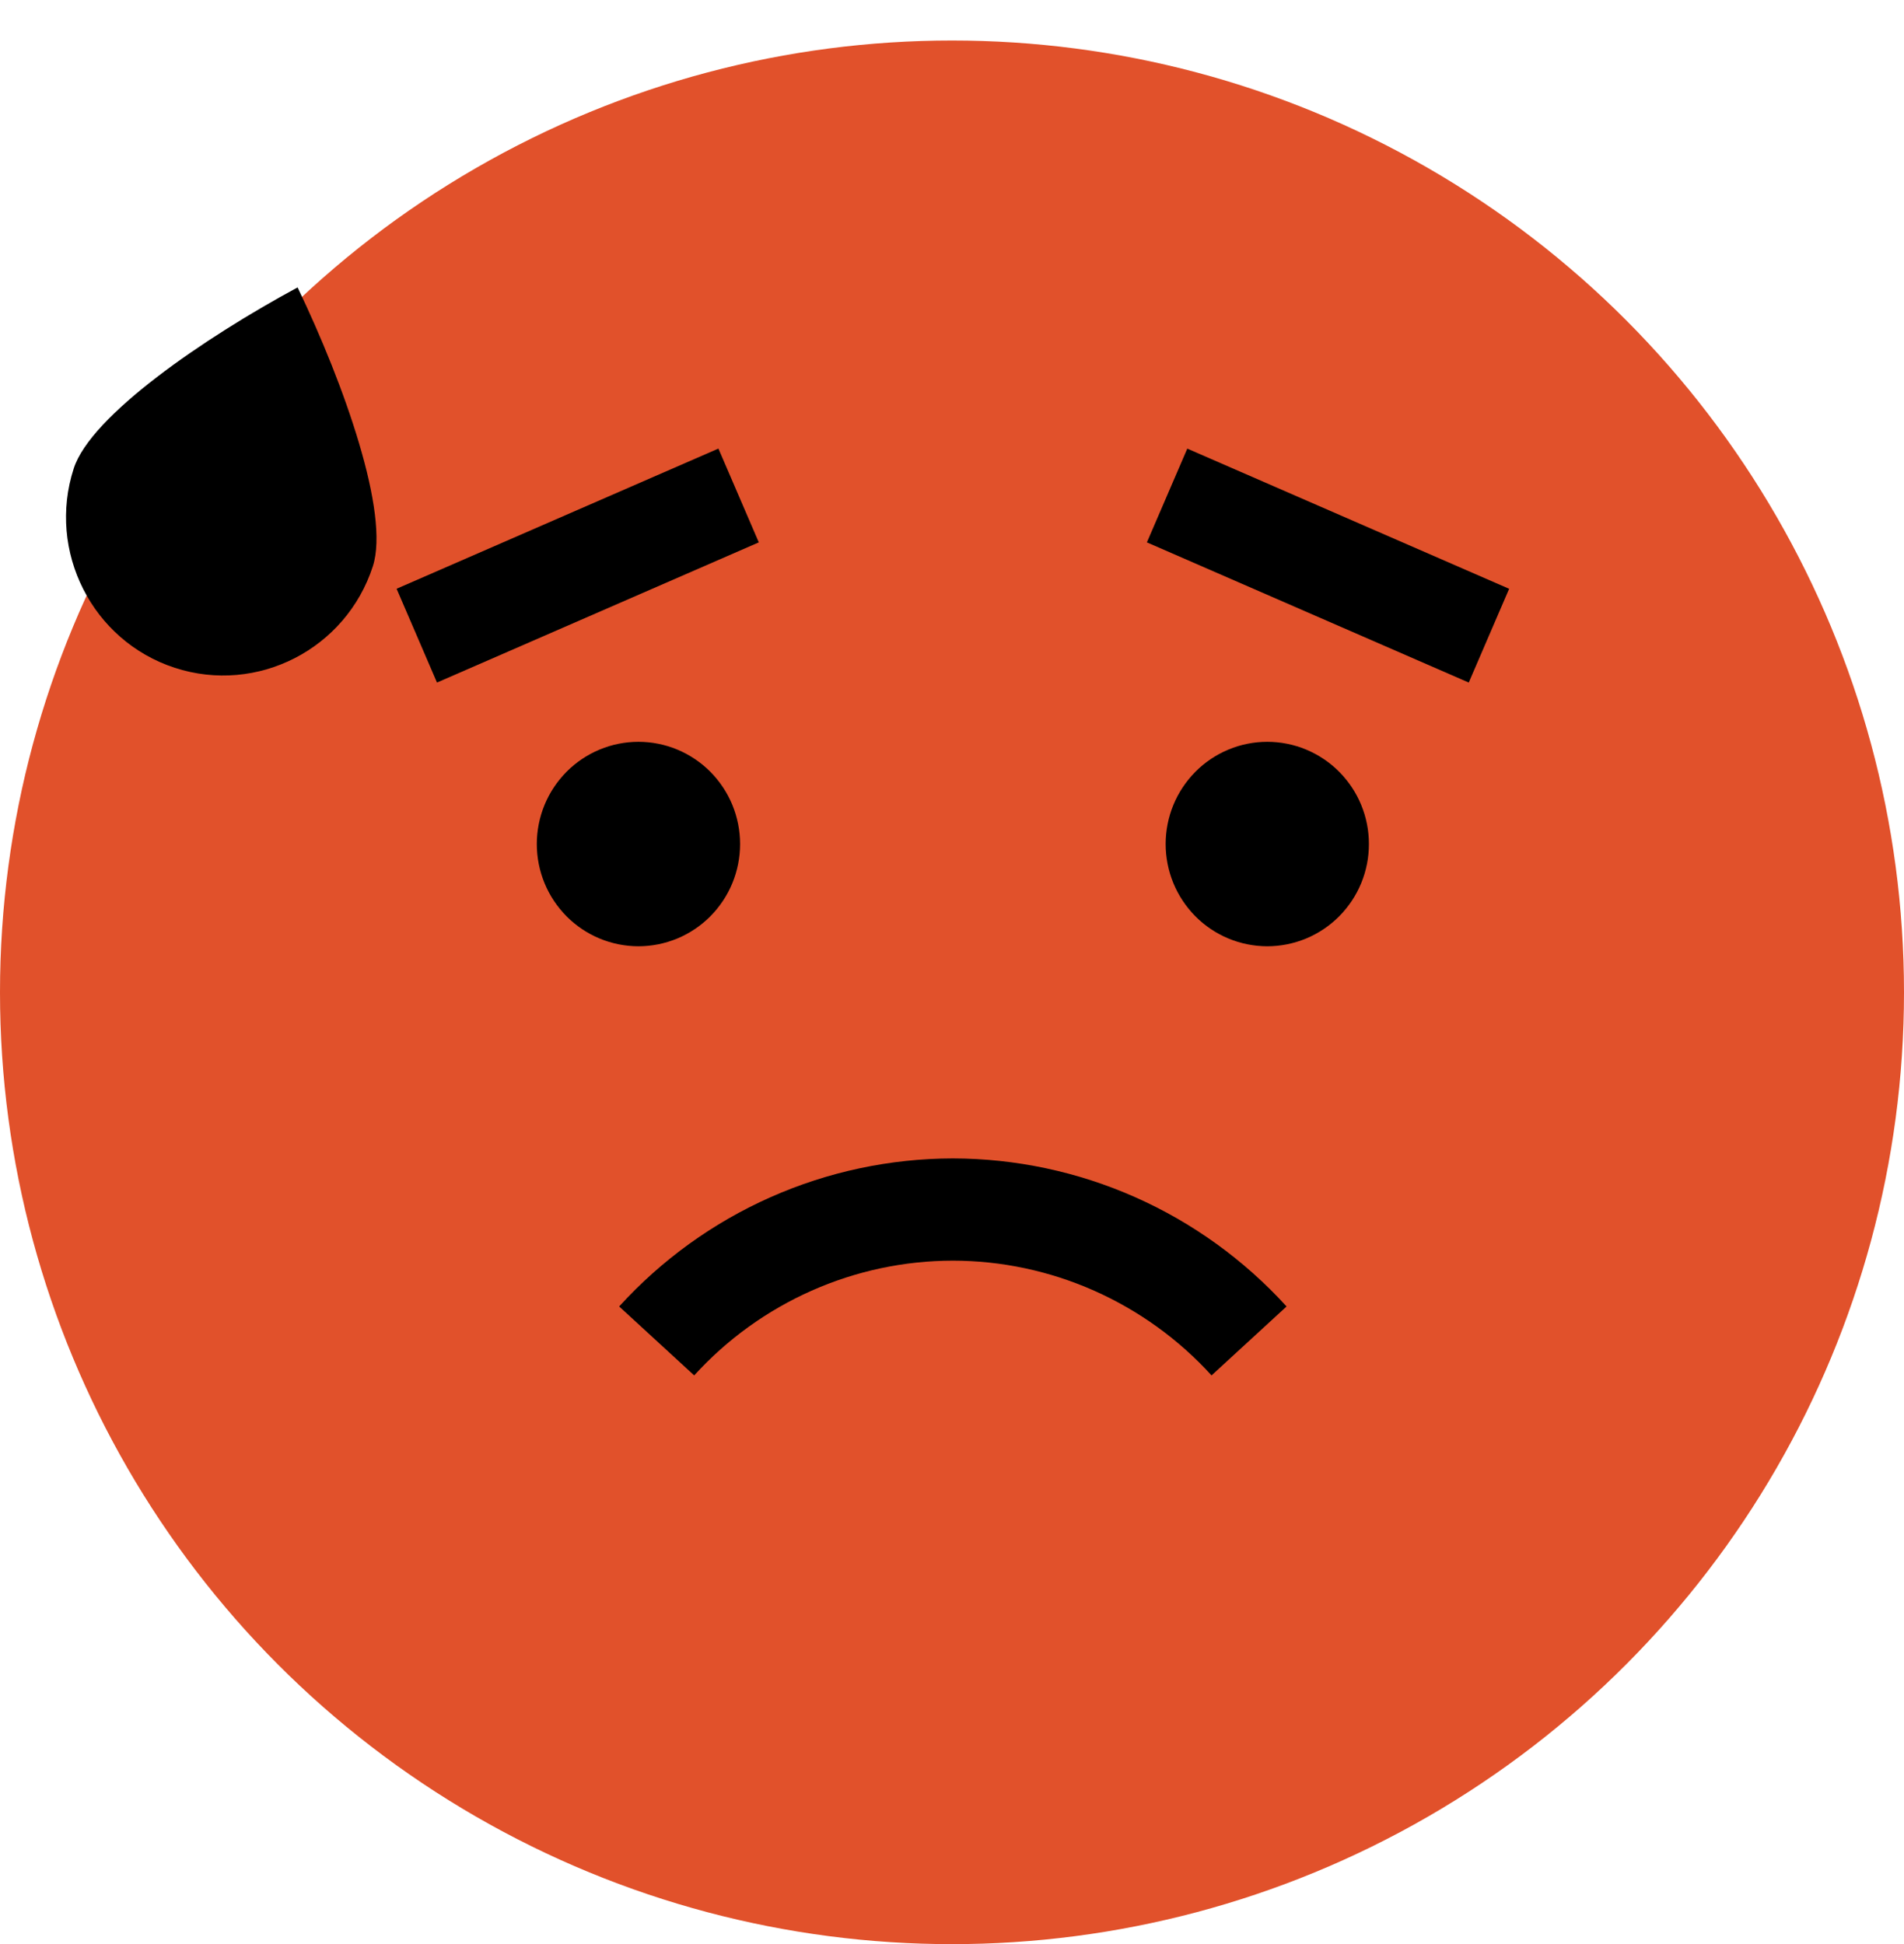 <svg width="47" height="48" viewBox="0 0 47 48" fill="none" xmlns="http://www.w3.org/2000/svg">
<circle cx="23.5" cy="24.5" r="23.5" fill="#E1512B"/>
<path d="M1.82 11.566C2.24 10.265 5.017 8.354 7.346 7.096C8.496 9.489 9.625 12.676 9.204 13.98C8.543 16.027 6.348 17.152 4.312 16.487C2.277 15.822 1.158 13.614 1.82 11.566Z" fill="black"/>
<path d="M13.251 20.839C13.251 21.17 13.316 21.499 13.442 21.805C13.568 22.111 13.753 22.389 13.986 22.624C14.219 22.858 14.495 23.044 14.8 23.171C15.104 23.297 15.43 23.363 15.76 23.363C16.089 23.363 16.416 23.297 16.72 23.171C17.024 23.044 17.301 22.858 17.534 22.624C17.767 22.389 17.952 22.111 18.078 21.805C18.204 21.499 18.269 21.17 18.269 20.839C18.269 20.508 18.204 20.179 18.078 19.873C17.952 19.567 17.767 19.289 17.534 19.054C17.301 18.82 17.024 18.634 16.72 18.507C16.416 18.38 16.089 18.315 15.76 18.315C15.43 18.315 15.104 18.38 14.8 18.507C14.495 18.634 14.219 18.82 13.986 19.054C13.753 19.289 13.568 19.567 13.442 19.873C13.316 20.179 13.251 20.508 13.251 20.839Z" fill="black"/>
<path d="M28.774 20.839C28.774 21.17 28.839 21.499 28.965 21.805C29.091 22.111 29.276 22.389 29.509 22.624C29.742 22.858 30.018 23.044 30.323 23.171C30.627 23.297 30.953 23.363 31.283 23.363C31.612 23.363 31.939 23.297 32.243 23.171C32.547 23.044 32.824 22.858 33.057 22.624C33.29 22.389 33.475 22.111 33.601 21.805C33.727 21.499 33.792 21.17 33.791 20.839C33.792 20.508 33.727 20.179 33.601 19.873C33.475 19.567 33.29 19.289 33.057 19.054C32.824 18.82 32.547 18.634 32.243 18.507C31.939 18.38 31.612 18.315 31.283 18.315C30.953 18.315 30.627 18.38 30.323 18.507C30.018 18.634 29.742 18.82 29.509 19.054C29.276 19.289 29.091 19.567 28.965 19.873C28.839 20.179 28.774 20.508 28.774 20.839Z" fill="black"/>
<path d="M36.256 16.852L28.311 13.391L29.308 11.076L37.253 14.537L36.256 16.852ZM18.731 13.391L10.787 16.852L9.79 14.536L17.734 11.075L18.731 13.391Z" fill="black"/>
<path d="M29.907 33.958L31.759 32.256C30.712 31.106 29.44 30.187 28.022 29.558C26.604 28.929 25.071 28.603 23.521 28.601C21.972 28.603 20.439 28.929 19.021 29.558C17.603 30.187 16.33 31.106 15.284 32.256L17.136 33.958C17.947 33.067 18.933 32.355 20.033 31.867C21.132 31.379 22.32 31.126 23.521 31.125C24.723 31.126 25.911 31.379 27.01 31.867C28.109 32.355 29.096 33.067 29.907 33.958V33.958Z" fill="black"/>
</svg>
